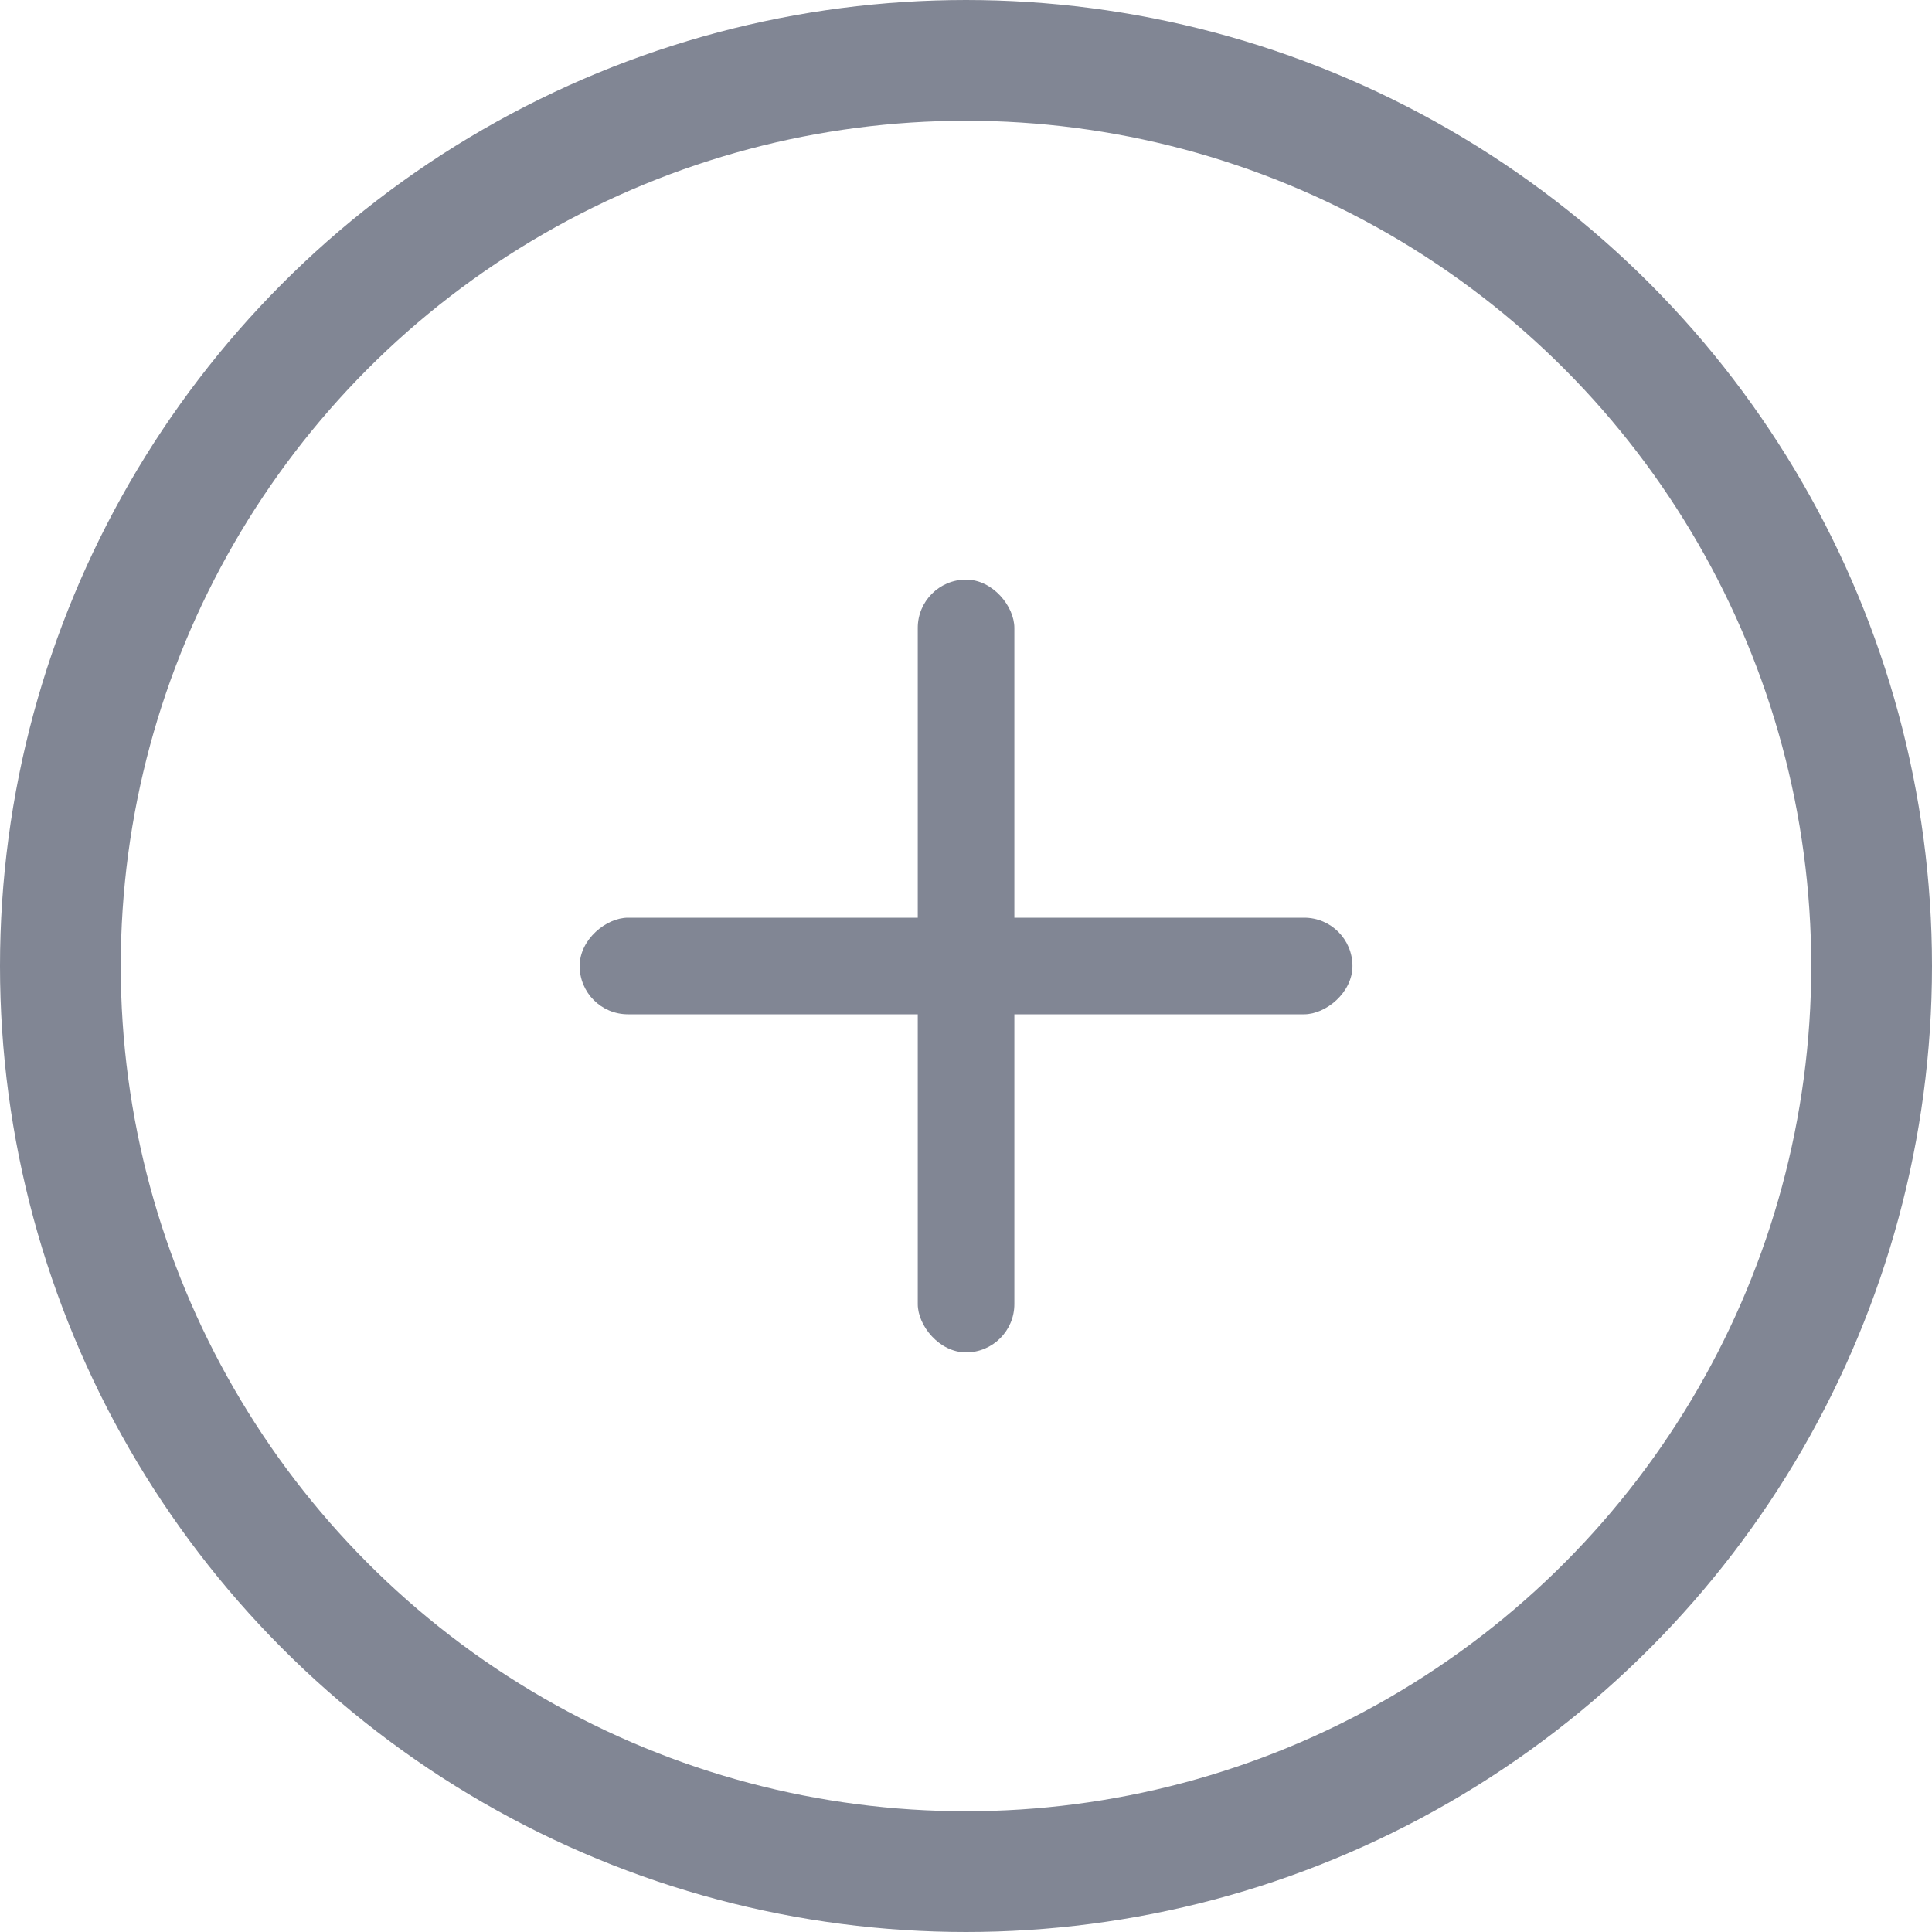 <svg width="32" height="32" viewBox="0 0 32 32" fill="none" xmlns="http://www.w3.org/2000/svg">
  <circle cx="16" cy="16" r="15" stroke="#818694" stroke-width="2"/>
  <rect x="15.201" y="9.6" width="1.6" height="12.8" rx="0.8" fill="#818694"/>
  <rect x="9.601" y="16.8" width="1.6" height="12.8" rx="0.8" transform="rotate(-90 9.601 16.8)" fill="#818694"/>
</svg>
